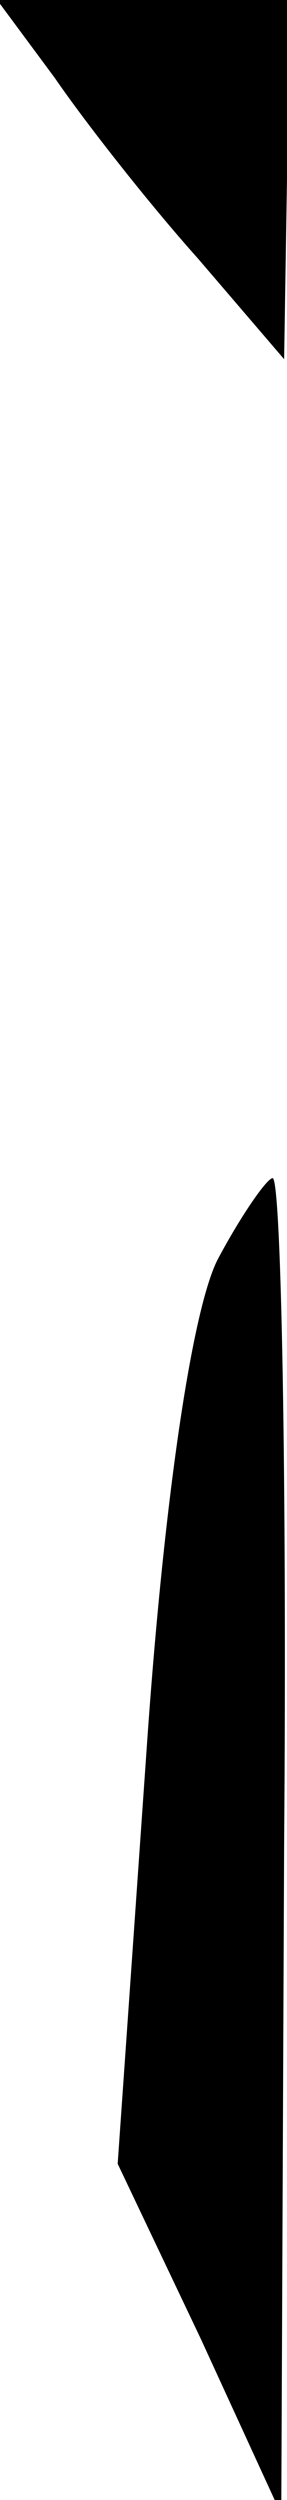 <?xml version="1.0" standalone="no"?>
<!DOCTYPE svg PUBLIC "-//W3C//DTD SVG 20010904//EN"
 "http://www.w3.org/TR/2001/REC-SVG-20010904/DTD/svg10.dtd">
<svg version="1.0" xmlns="http://www.w3.org/2000/svg"
 width="10pt" height="87pt" viewBox="0 0 10 87"
 preserveAspectRatio="xMidYMid meet">
<g transform="translate(0,87) scale(0.1,-0.1)"
fill="#000000" stroke="none">
<path fill="#000000" stroke="none" d="M19 843 c11 -16 33 -44 50 -63 l30 -35
1 63 0 62 -51 0 -50 0 20 -27z"/>
<path fill="#000000" stroke="none" d="M76 432 c-9 -17 -19 -84 -25 -172 l-10
-143 29 -61 28 -61 1 233 c1 127 -1 232 -4 232 -2 0 -11 -13 -19 -28z"/>
</g>
</svg>
